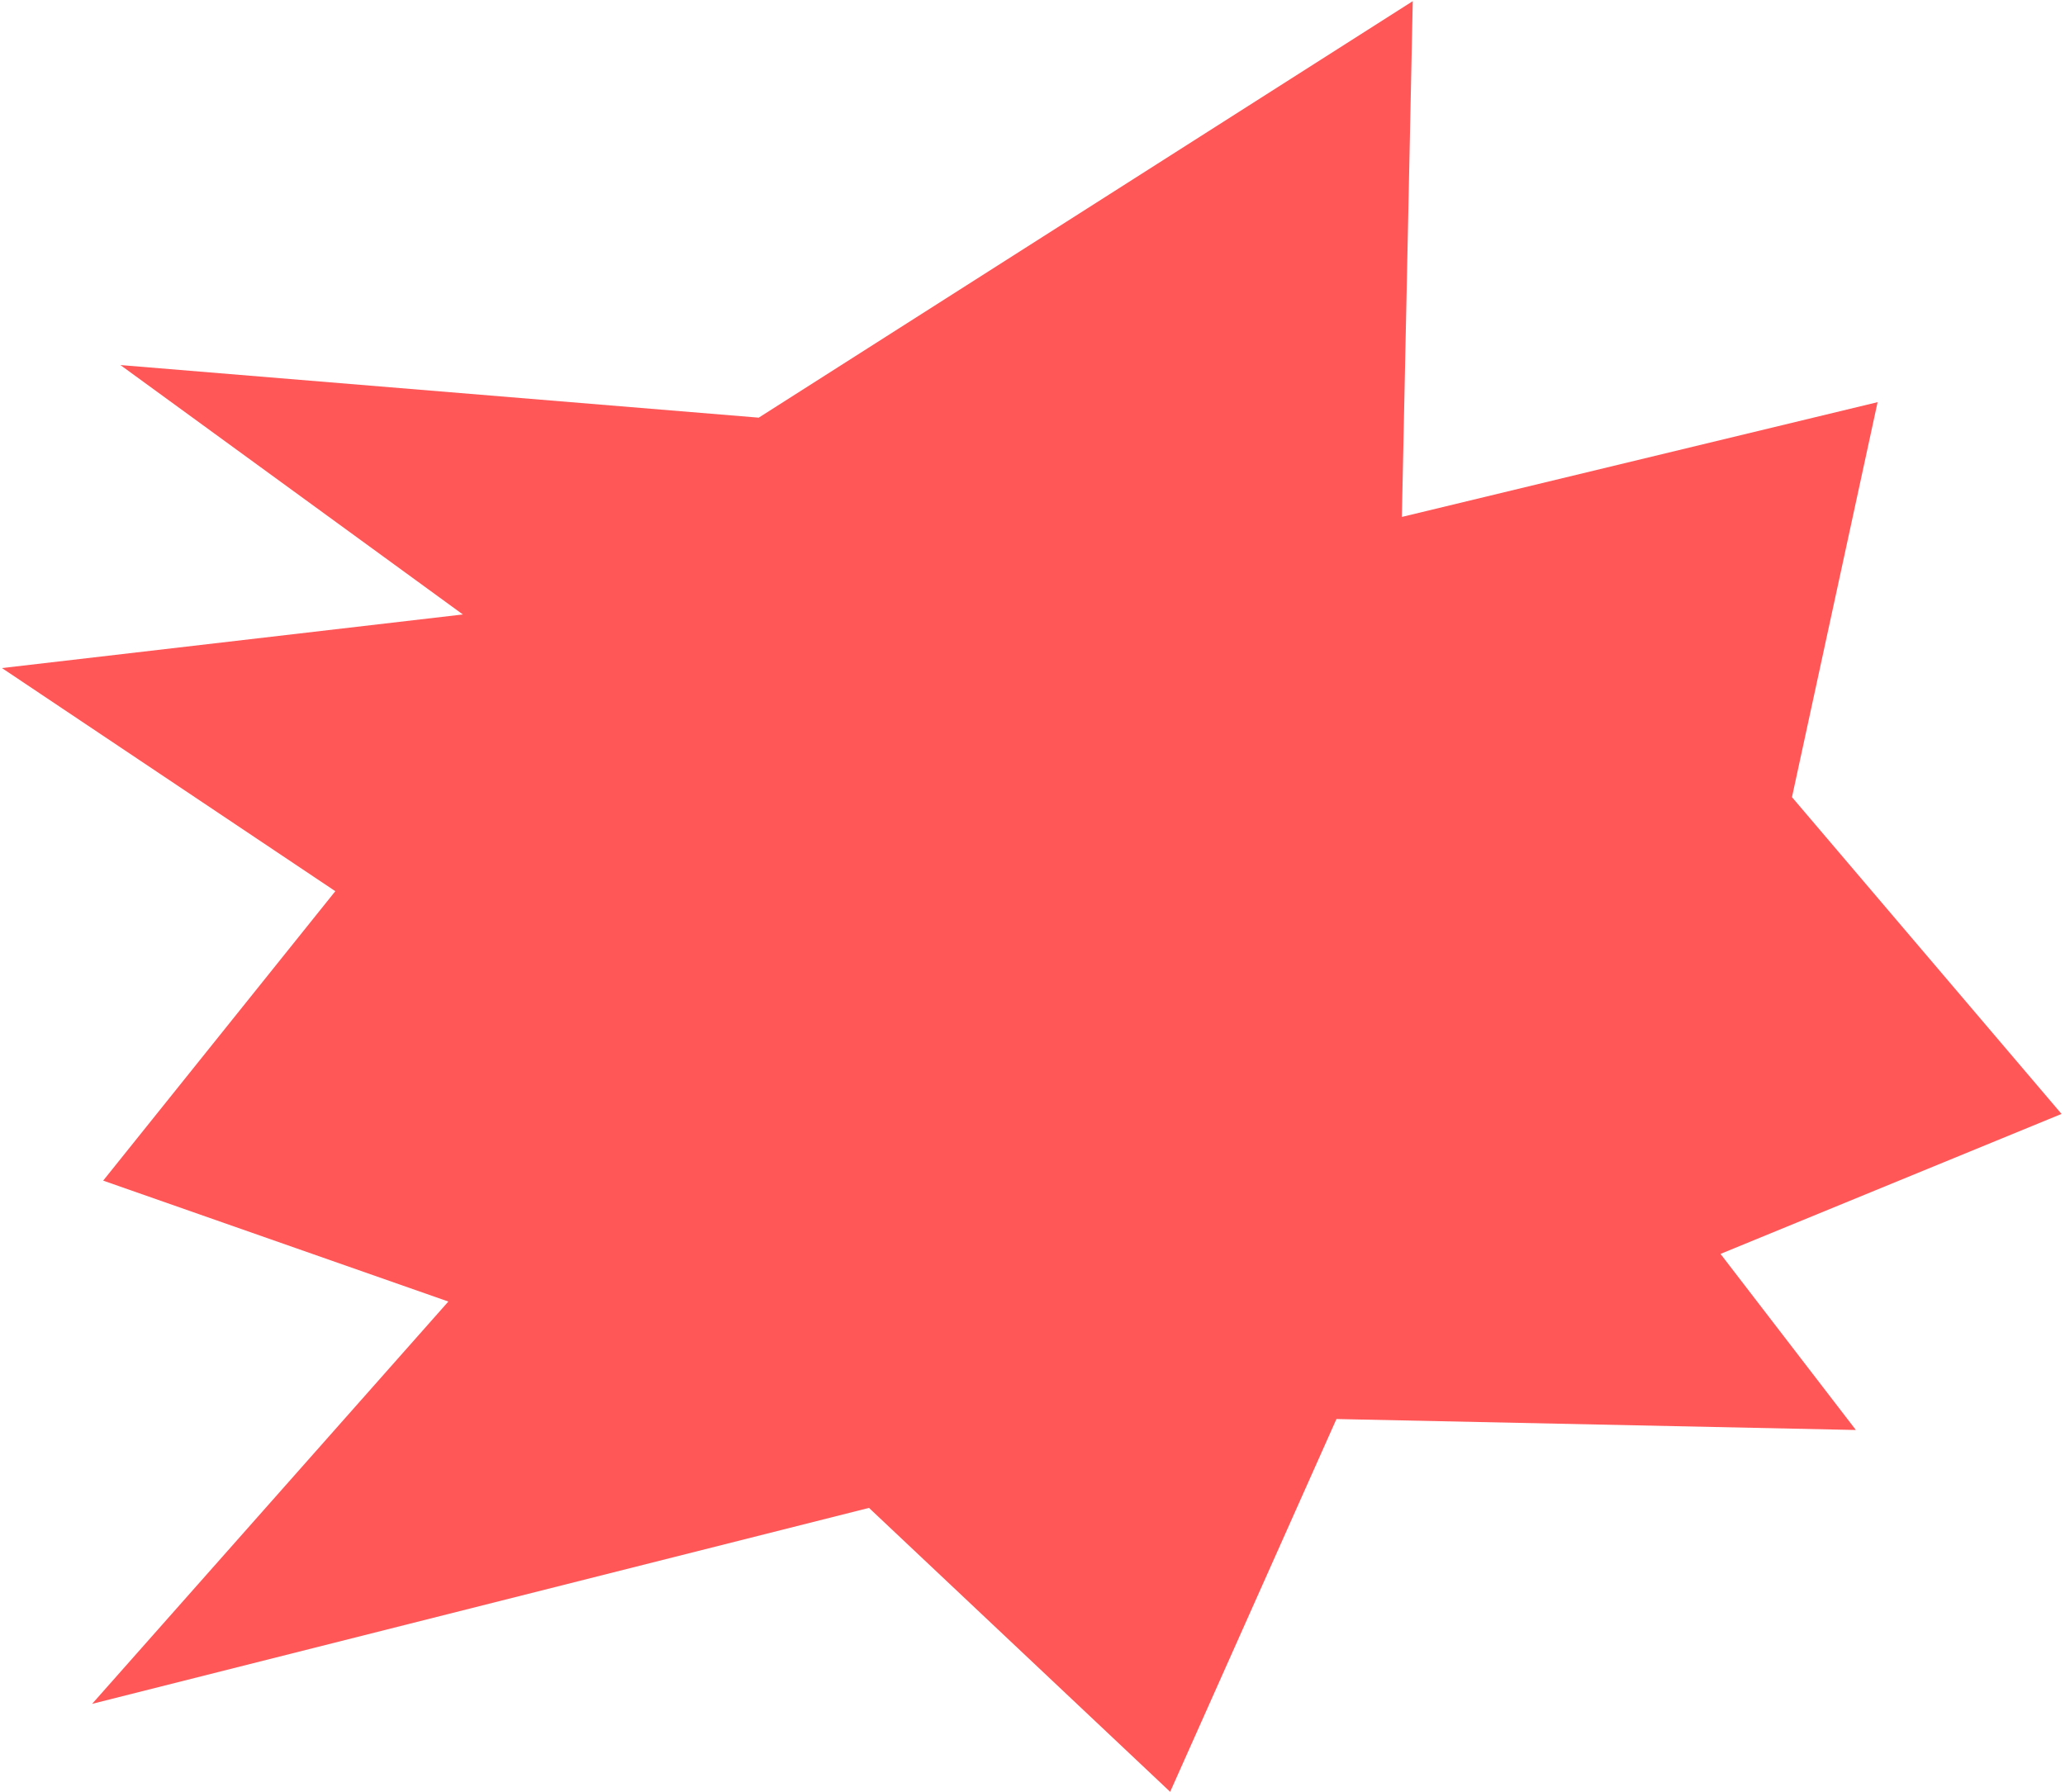 <svg width="583" height="506" viewBox="0 0 583 506" fill="none" xmlns="http://www.w3.org/2000/svg">
<path d="M523.961 403.817L377.312 400.72L330.366 505.991L245.339 425.814L26.008 481.151L126.581 367.544L29.129 333.397L94.667 251.665L0.552 188.655L130.678 173.518L33.993 103.089L214.209 117.943L398.858 0.325L395.782 145.976L530.091 113.567L505.919 225.105L582.023 314.563L485.742 354.088L523.961 403.817Z" fill="#FF5758"/>
</svg>
